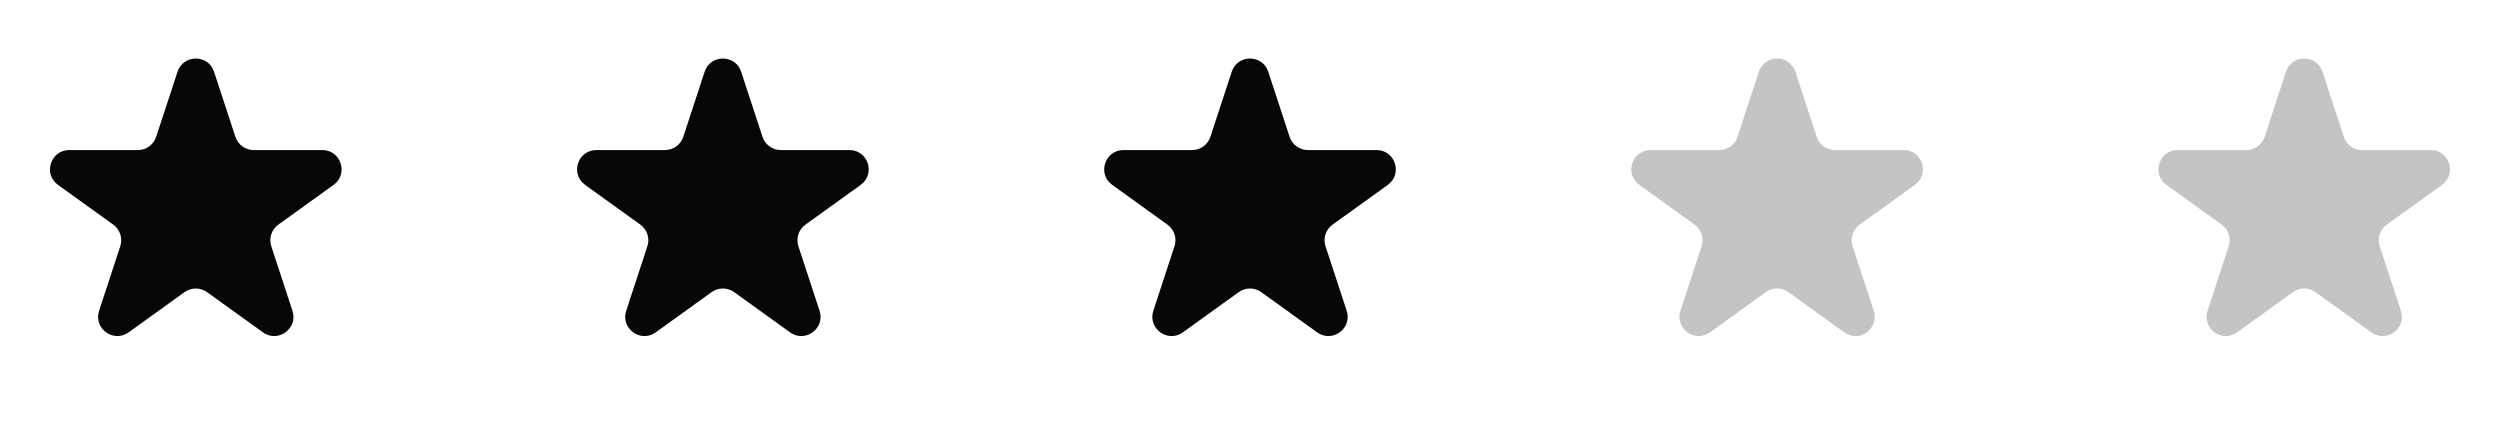 <svg width="130" height="22" viewBox="0 0 130 22" fill="none" xmlns="http://www.w3.org/2000/svg">
  <path d="M9.231 3.732C9.532 2.814 10.83 2.814 11.131 3.732L12.241 7.115C12.375 7.525 12.759 7.803 13.191 7.803L16.761 7.803C17.732 7.803 18.134 9.047 17.345 9.615L14.473 11.681C14.12 11.936 13.972 12.39 14.107 12.804L15.208 16.16C15.51 17.079 14.46 17.849 13.674 17.283L10.765 15.19C10.416 14.939 9.946 14.939 9.597 15.19L6.687 17.283C5.902 17.849 4.852 17.079 5.153 16.16L6.254 12.804C6.39 12.39 6.242 11.936 5.888 11.681L3.016 9.615C2.228 9.047 2.629 7.803 3.6 7.803L7.171 7.803C7.603 7.803 7.986 7.525 8.121 7.115L9.231 3.732Z" fill="#070707"/>
  <path d="M36.64 3.732C36.941 2.814 38.239 2.814 38.541 3.732L39.65 7.115C39.785 7.525 40.168 7.803 40.6 7.803L44.171 7.803C45.142 7.803 45.543 9.047 44.755 9.615L41.883 11.681C41.529 11.936 41.381 12.39 41.517 12.804L42.618 16.16C42.92 17.079 41.869 17.849 41.084 17.283L38.175 15.19C37.826 14.939 37.355 14.939 37.006 15.19L34.097 17.283C33.312 17.849 32.261 17.079 32.563 16.16L33.664 12.804C33.8 12.39 33.651 11.936 33.298 11.681L30.426 9.615C29.638 9.047 30.039 7.803 31.01 7.803L34.58 7.803C35.013 7.803 35.396 7.525 35.531 7.115L36.64 3.732Z" fill="#070707"/>
  <path d="M64.05 3.732C64.351 2.814 65.649 2.814 65.95 3.732L67.06 7.115C67.195 7.525 67.578 7.803 68.01 7.803L71.581 7.803C72.552 7.803 72.953 9.047 72.165 9.615L69.293 11.681C68.939 11.936 68.791 12.39 68.927 12.804L70.028 16.16C70.329 17.079 69.279 17.849 68.493 17.283L65.584 15.19C65.235 14.939 64.765 14.939 64.416 15.19L61.507 17.283C60.721 17.849 59.671 17.079 59.973 16.16L61.073 12.804C61.209 12.39 61.061 11.936 60.707 11.681L57.836 9.615C57.047 9.047 57.449 7.803 58.419 7.803L61.99 7.803C62.422 7.803 62.805 7.525 62.94 7.115L64.05 3.732Z" fill="#070707"/>
  <path d="M92.885 3.888L93.995 7.27C94.197 7.886 94.772 8.303 95.42 8.303L98.99 8.303C99.476 8.303 99.676 8.925 99.282 9.209L96.41 11.275C95.88 11.657 95.657 12.339 95.861 12.96L96.962 16.316C97.113 16.776 96.588 17.16 96.195 16.878L93.286 14.784C92.763 14.408 92.057 14.408 91.534 14.784L88.624 16.878C88.232 17.16 87.707 16.776 87.857 16.316L88.958 12.96C89.162 12.339 88.94 11.657 88.409 11.275L85.537 9.209C85.143 8.925 85.344 8.303 85.829 8.303L89.4 8.303C90.048 8.303 90.623 7.886 90.825 7.27L91.935 3.888C92.085 3.429 92.734 3.429 92.885 3.888Z" fill="#C4C4C4" stroke="#C4C4C4"/>
  <path d="M118.869 3.732C119.17 2.814 120.468 2.814 120.77 3.732L121.879 7.115C122.014 7.525 122.397 7.803 122.829 7.803L126.4 7.803C127.371 7.803 127.772 9.047 126.984 9.615L124.112 11.681C123.758 11.936 123.61 12.39 123.746 12.804L124.847 16.16C125.149 17.079 124.098 17.849 123.313 17.283L120.403 15.19C120.055 14.939 119.584 14.939 119.235 15.19L116.326 17.283C115.541 17.849 114.49 17.079 114.792 16.16L115.893 12.804C116.029 12.39 115.881 11.936 115.527 11.681L112.655 9.615C111.867 9.047 112.268 7.803 113.239 7.803L116.809 7.803C117.241 7.803 117.625 7.525 117.759 7.115L118.869 3.732Z" fill="#C4C4C4"/>
</svg>
